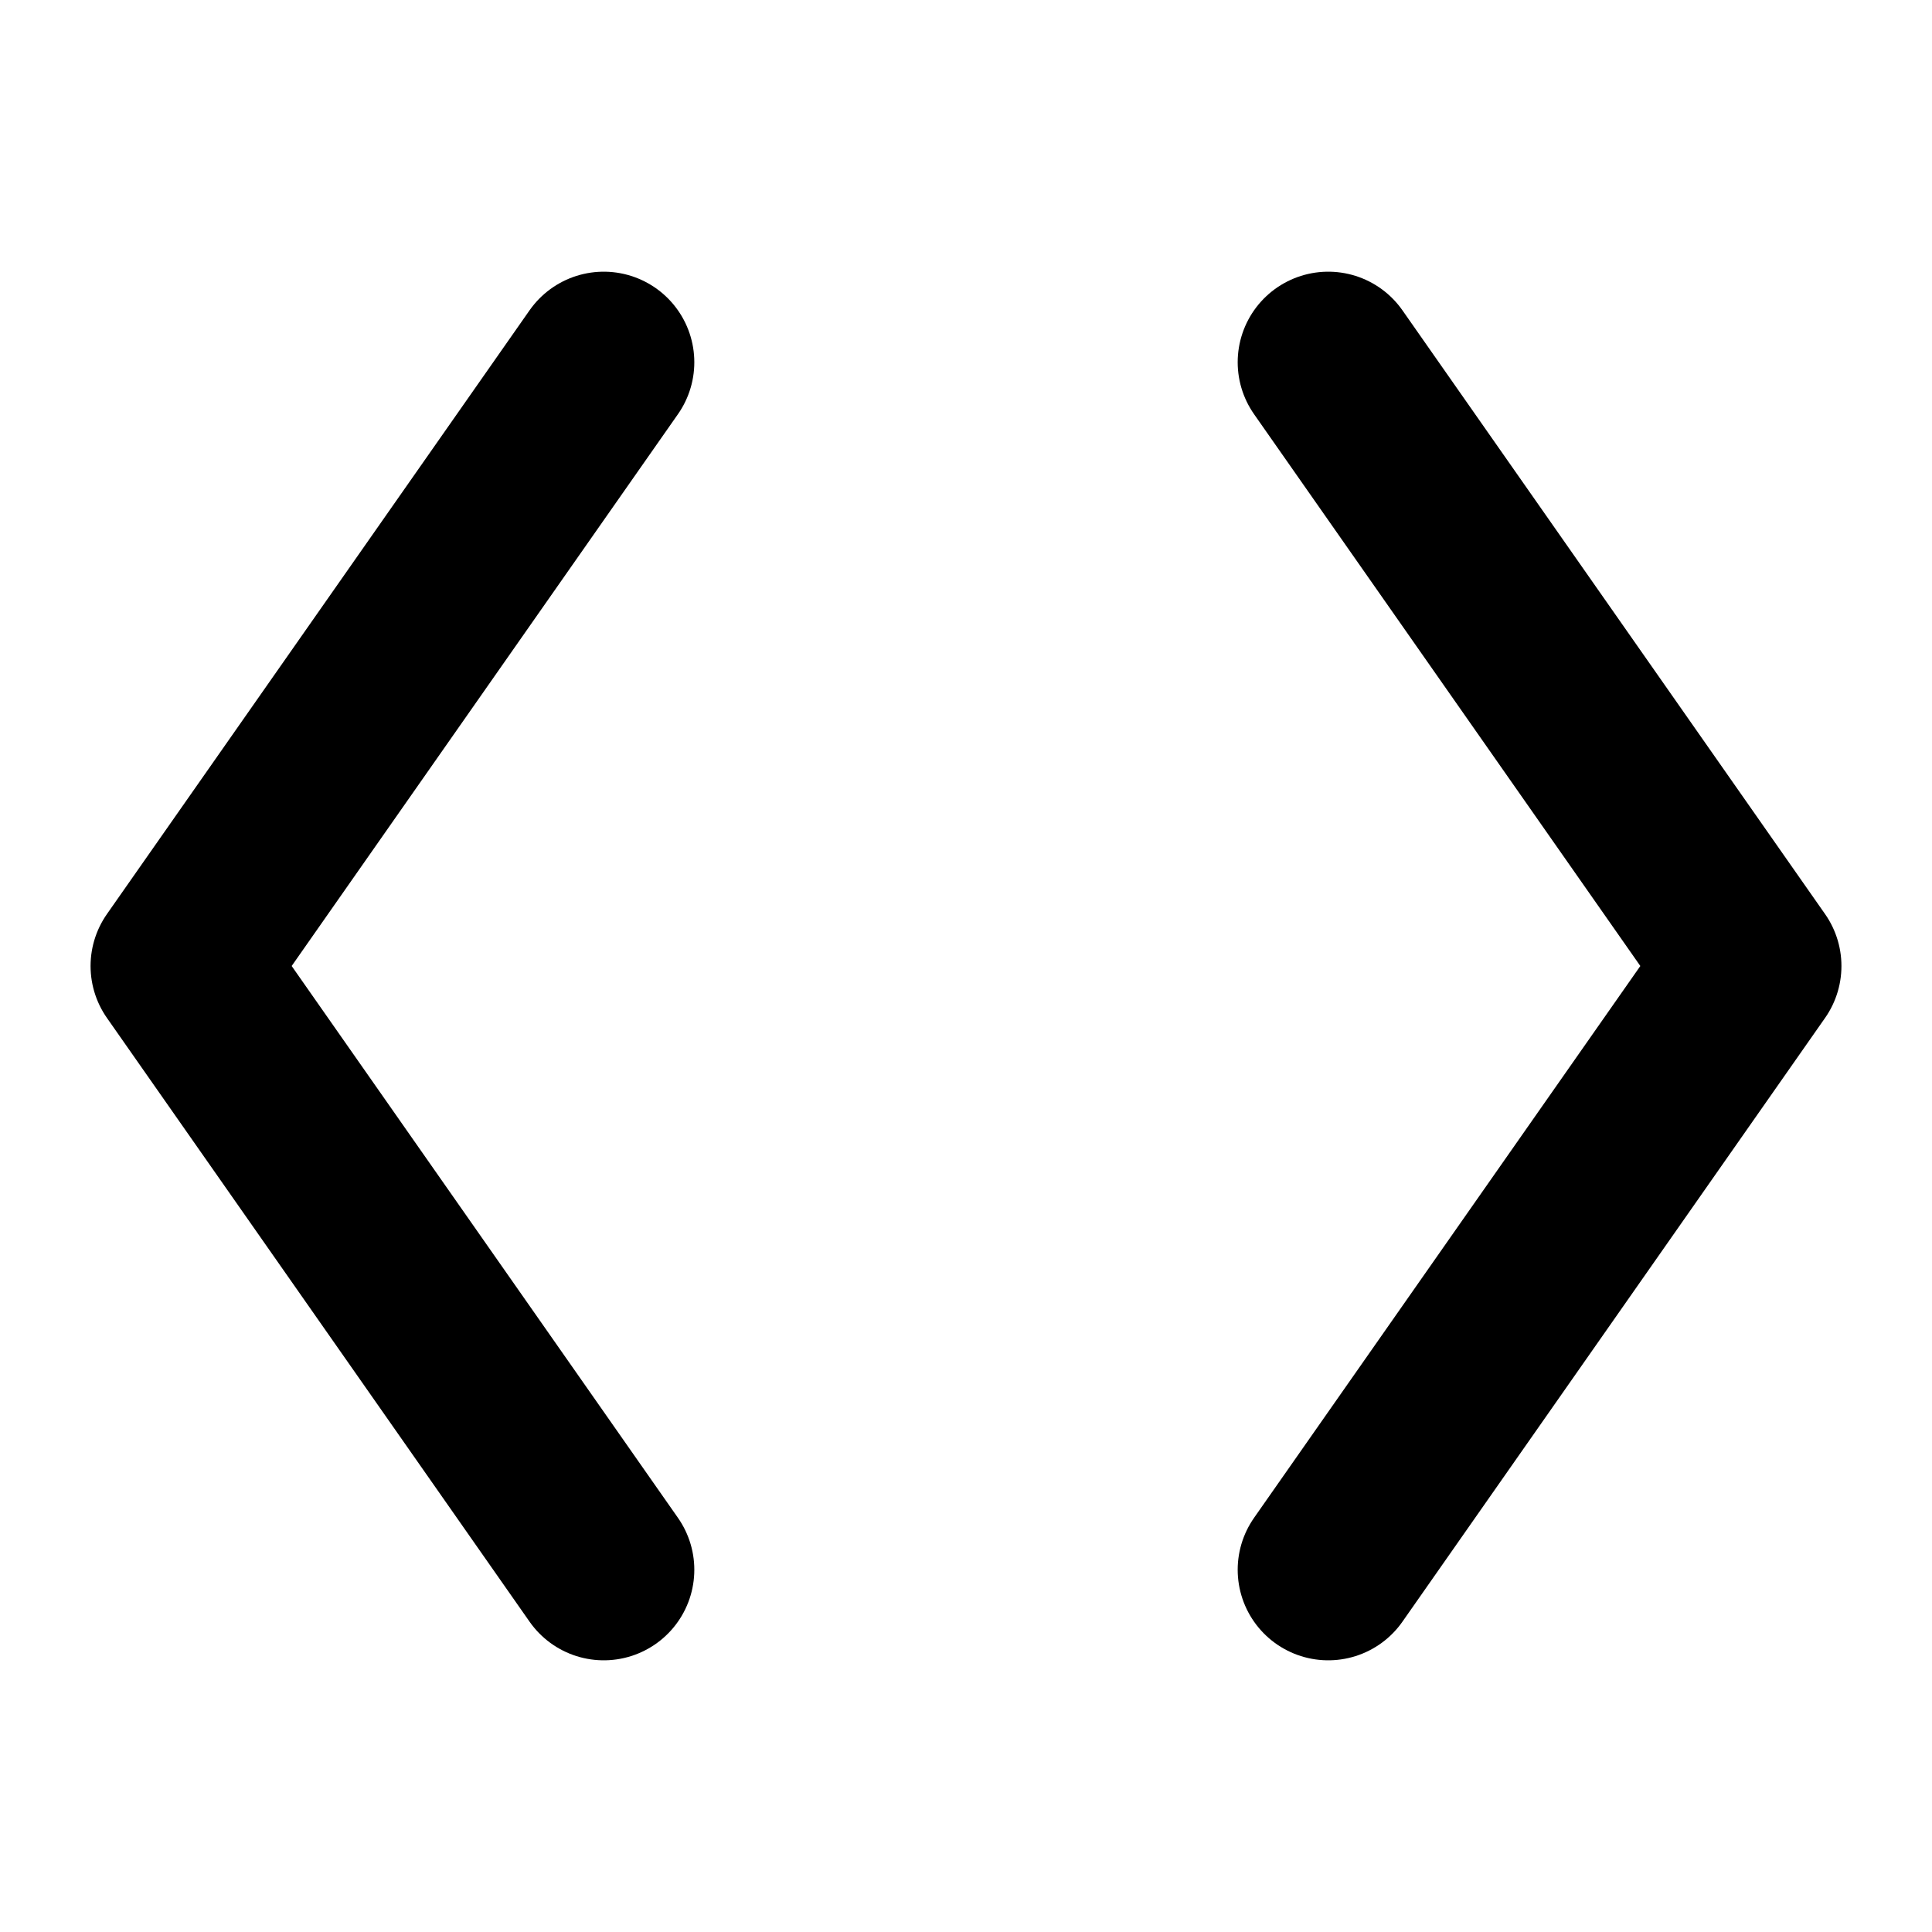 <svg xmlns="http://www.w3.org/2000/svg" viewBox="0 0 64 64" width="64" height="64">
  <g fill="none" stroke="#000" stroke-width="6" stroke-linecap="round" stroke-linejoin="round">
    <polyline points="20,12 6,32 20,52"/>
    <polyline points="44,12 58,32 44,52"/>
  </g>
</svg>
